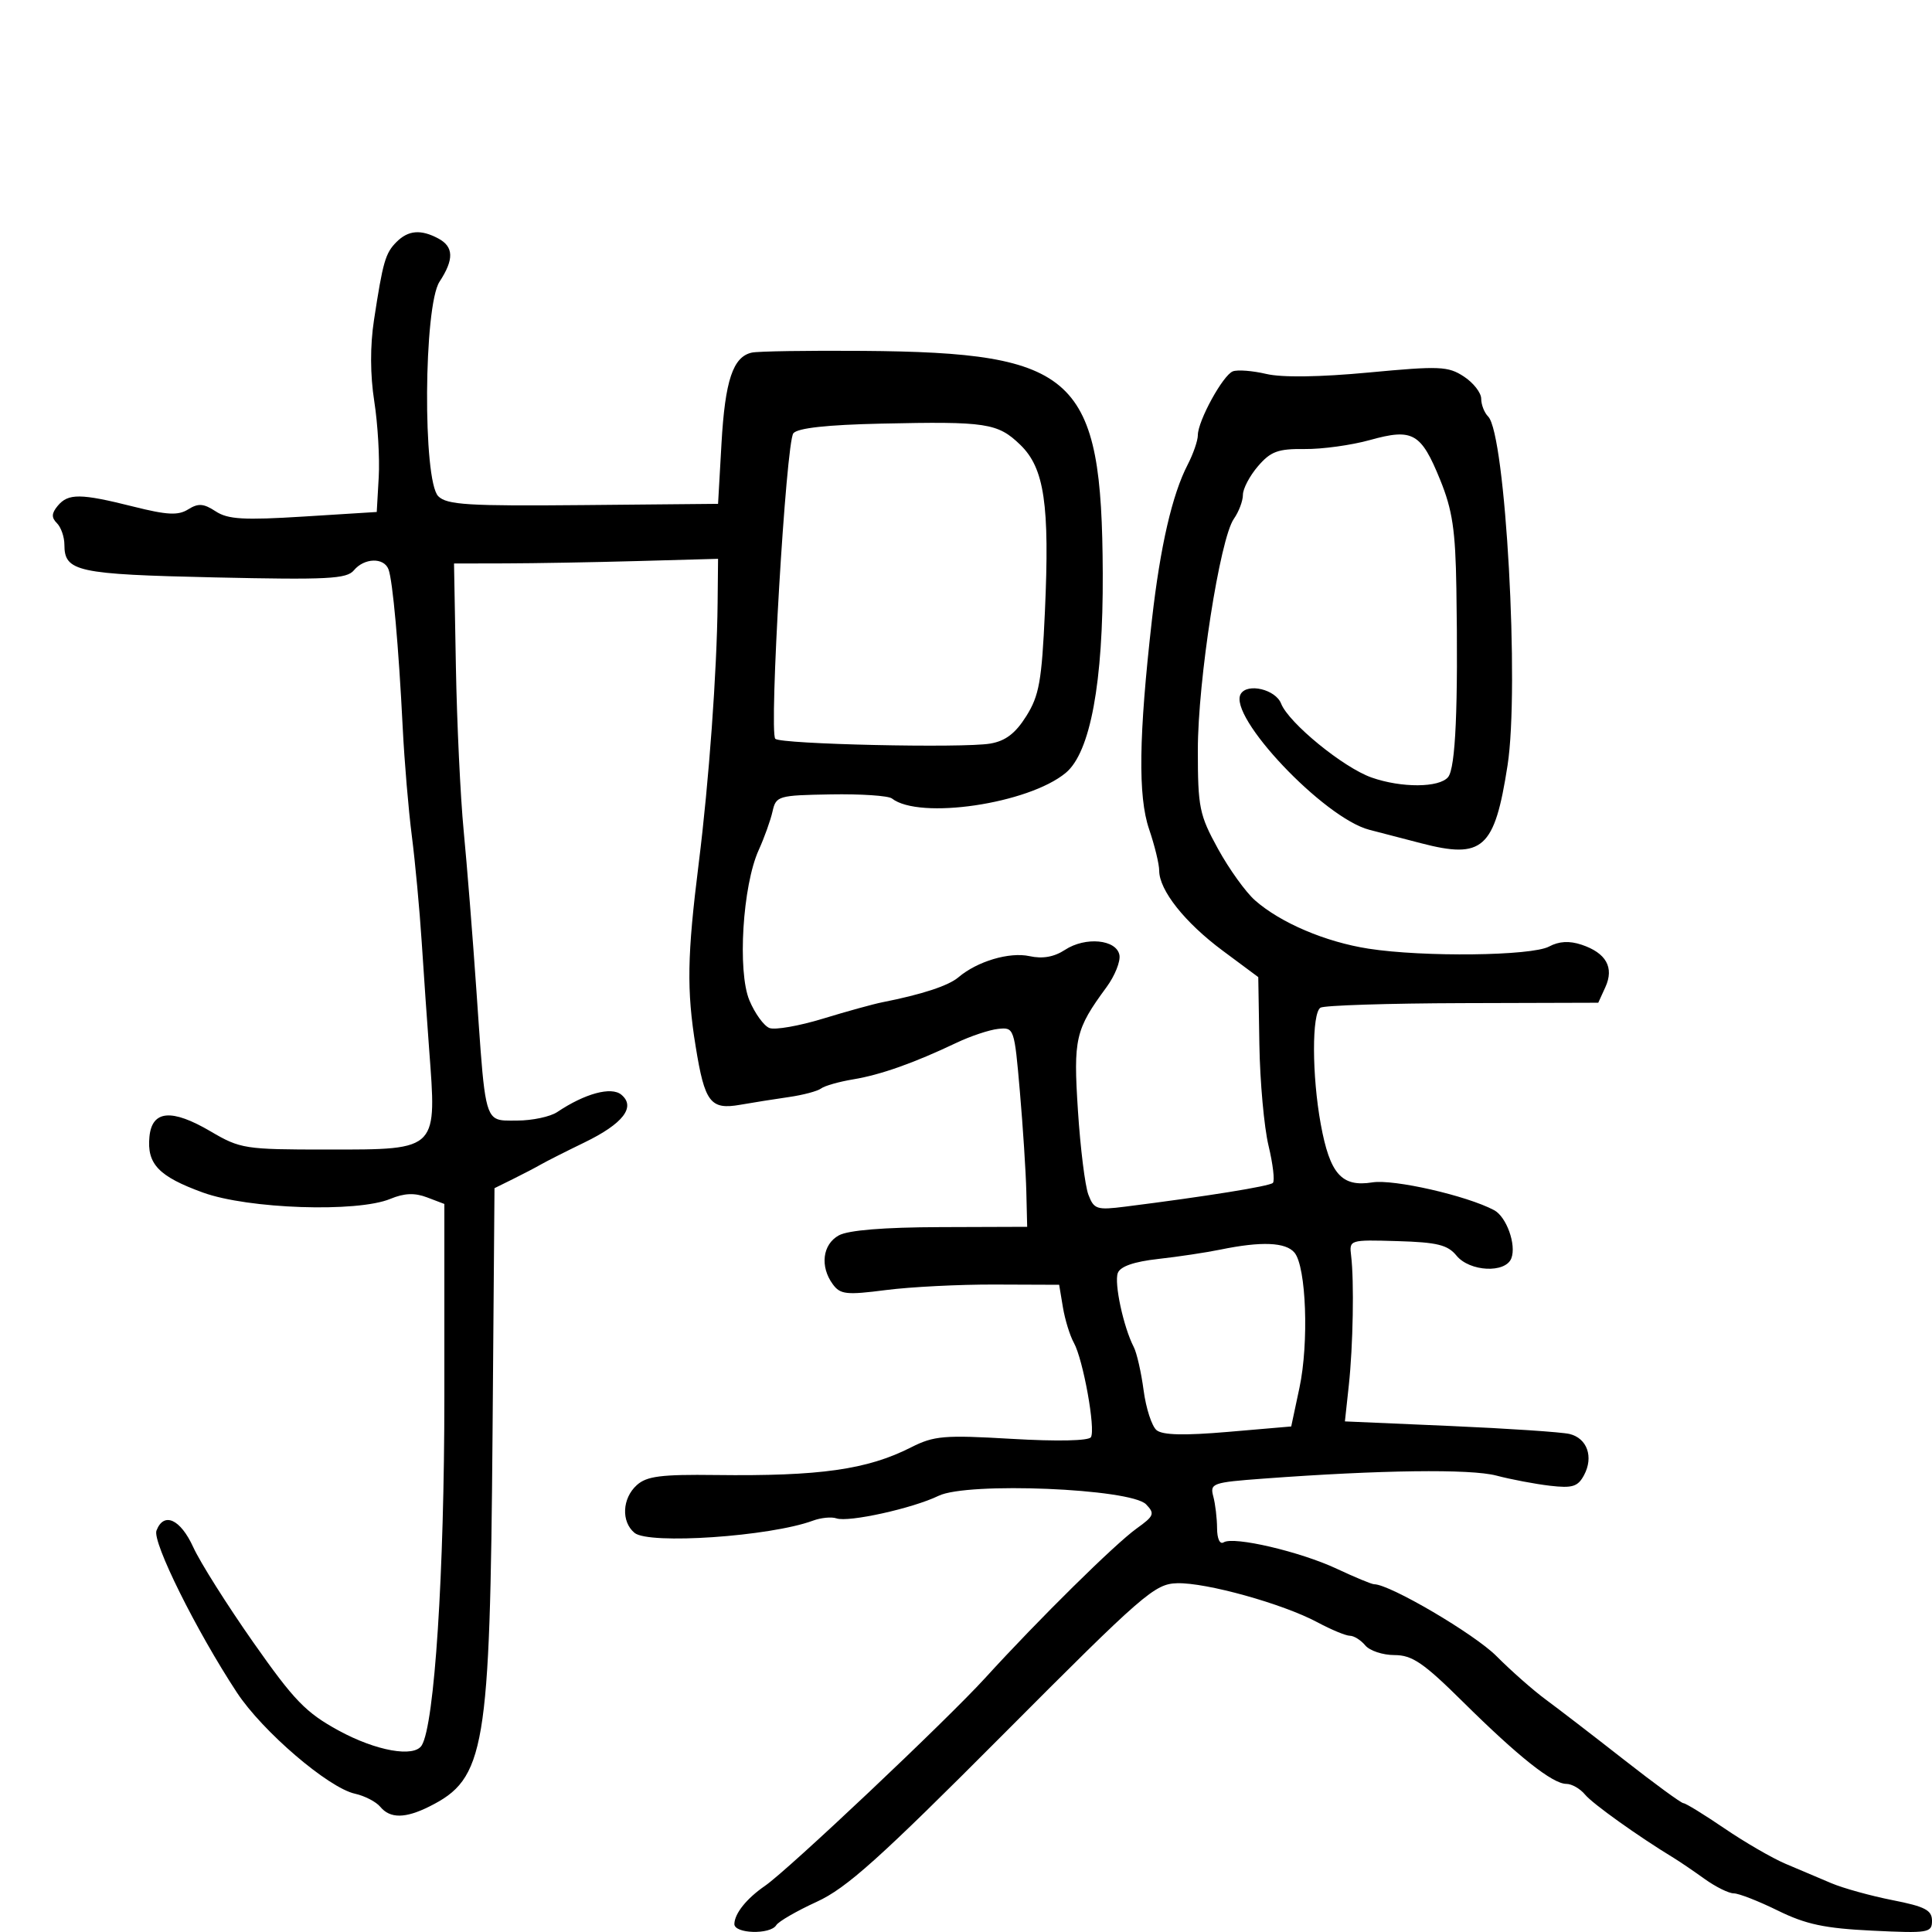 <svg xmlns="http://www.w3.org/2000/svg" width="300" height="300" viewBox="0 0 300 300" version="1.1">
  <defs/>
  <path d="M61.573,37.57 C63.398,35.745 65.353,35.584 68.066,37.035 C70.464,38.318 70.517,40.28 68.25,43.743 C65.784,47.509 65.625,74.625 68.055,77.055 C69.394,78.394 72.697,78.596 90.562,78.43 L111.5,78.236 L112.032,68.868 C112.588,59.068 113.815,55.395 116.749,54.751 C117.712,54.54 125.475,54.42 134,54.485 C167.187,54.737 171.097,58.361 171.235,89 C171.312,106.008 169.304,116.843 165.488,120.01 C159.69,124.822 142.745,127.32 138.5,123.989 C137.95,123.557 133.68,123.271 129.01,123.352 C120.823,123.495 120.501,123.589 119.959,126 C119.651,127.375 118.683,130.075 117.809,132 C115.316,137.491 114.491,150.845 116.367,155.335 C117.215,157.366 118.617,159.299 119.481,159.631 C120.345,159.963 124.078,159.31 127.776,158.18 C131.474,157.05 135.625,155.904 137,155.633 C143.175,154.414 147.274,153.069 148.823,151.754 C151.748,149.27 156.744,147.785 159.869,148.471 C161.896,148.916 163.683,148.599 165.371,147.493 C168.546,145.412 173.364,145.871 173.824,148.297 C174.011,149.286 173.106,151.536 171.812,153.297 C166.967,159.893 166.656,161.238 167.383,172.485 C167.759,178.292 168.487,184.152 169.003,185.507 C169.868,187.783 170.302,187.924 174.72,187.367 C187.334,185.775 197.133,184.2 197.652,183.681 C197.967,183.366 197.664,180.766 196.977,177.903 C196.29,175.041 195.65,167.979 195.555,162.211 L195.383,151.725 L189.848,147.612 C183.984,143.256 180,138.231 180,135.192 C180,134.182 179.292,131.279 178.427,128.741 C176.694,123.652 176.822,114.282 178.874,96.218 C180.168,84.825 182.016,76.803 184.416,72.163 C185.287,70.478 186,68.416 186,67.58 C186,65.359 189.894,58.255 191.435,57.663 C192.162,57.384 194.499,57.565 196.629,58.066 C199.076,58.641 204.935,58.558 212.562,57.841 C223.554,56.808 224.861,56.863 227.312,58.469 C228.79,59.437 230,60.988 230,61.915 C230,62.842 230.487,64.087 231.082,64.682 C233.78,67.38 235.968,106.762 234.092,118.846 C232.079,131.815 230.262,133.444 220.616,130.925 C218.352,130.334 214.758,129.4 212.629,128.849 C205.576,127.024 190.599,111.193 192.667,107.75 C193.711,106.013 198.072,107.058 198.929,109.25 C200.103,112.254 208.595,119.194 212.983,120.735 C217.621,122.364 223.48,122.331 224.859,120.67 C226.023,119.267 226.438,109.821 226.145,91.381 C226.001,82.297 225.539,79.208 223.624,74.499 C220.656,67.204 219.371,66.477 212.725,68.328 C209.851,69.129 205.291,69.757 202.592,69.725 C198.45,69.676 197.318,70.092 195.342,72.389 C194.054,73.886 193,75.886 193,76.833 C193,77.78 192.367,79.459 191.593,80.564 C189.431,83.651 186,105.675 186,116.465 C186,125.387 186.234,126.534 189.128,131.804 C190.848,134.937 193.436,138.538 194.878,139.806 C198.852,143.302 205.822,146.269 212.5,147.309 C221.025,148.636 237.811,148.439 240.537,146.98 C242.085,146.152 243.683,146.061 245.58,146.693 C249.4,147.967 250.673,150.228 249.285,153.274 L248.178,155.704 L227.134,155.765 C215.56,155.798 205.62,156.117 205.045,156.472 C203.684,157.313 203.707,167.033 205.088,174.566 C206.507,182.307 208.329,184.363 213.1,183.6 C216.417,183.07 227.744,185.653 232,187.911 C233.922,188.931 235.487,193.288 234.683,195.383 C233.776,197.747 228.211,197.477 226.16,194.969 C224.796,193.301 223.162,192.9 217,192.719 C209.536,192.501 209.501,192.512 209.803,195 C210.284,198.964 210.104,208.996 209.443,215.107 L208.837,220.714 L225.168,221.424 C234.151,221.815 242.496,222.374 243.714,222.666 C246.456,223.326 247.482,226.231 245.97,229.056 C245.01,230.851 244.17,231.111 240.665,230.704 C238.374,230.437 234.634,229.728 232.353,229.128 C228.328,228.068 214.338,228.251 196.162,229.601 C188.259,230.187 187.854,230.331 188.398,232.36 C188.714,233.537 188.979,235.764 188.986,237.309 C188.994,238.951 189.421,239.858 190.014,239.491 C191.581,238.523 201.923,240.944 207.596,243.607 C210.4,244.923 213,246 213.374,246 C215.807,246 228.959,253.727 232.375,257.164 C234.644,259.446 238.087,262.48 240.026,263.906 C241.965,265.333 247.43,269.538 252.17,273.25 C256.909,276.962 261.065,280 261.405,280 C261.745,280 264.605,281.758 267.761,283.906 C270.918,286.055 275.188,288.53 277.25,289.406 C279.313,290.283 282.52,291.642 284.378,292.426 C286.236,293.21 290.511,294.393 293.878,295.056 C298.919,296.047 300,296.612 300,298.249 C300,300.124 299.466,300.213 290.75,299.793 C283.339,299.436 280.419,298.816 276.063,296.674 C273.072,295.203 269.992,294 269.217,294 C268.443,294 266.399,292.987 264.675,291.75 C262.952,290.512 260.801,289.05 259.897,288.5 C254.38,285.146 247.302,280.091 246.128,278.666 C245.373,277.749 244.065,277 243.222,277 C241.089,277 235.774,272.783 227.165,264.261 C221.044,258.202 219.284,257 216.537,257 C214.726,257 212.685,256.325 212,255.5 C211.315,254.675 210.241,254 209.613,254 C208.984,254 206.714,253.059 204.567,251.908 C199.199,249.031 187.281,245.714 182.776,245.843 C179.293,245.943 177.544,247.464 155.751,269.343 C136.576,288.593 131.453,293.192 126.819,295.311 C123.722,296.728 120.894,298.362 120.535,298.943 C119.607,300.444 113.993,300.277 114.032,298.75 C114.073,297.115 115.939,294.794 118.791,292.831 C122.412,290.339 146.93,267.19 153,260.532 C161.305,251.424 173.127,239.756 176.5,237.34 C179.209,235.399 179.352,235.037 177.967,233.598 C175.596,231.135 150.234,230.086 145.746,232.266 C141.723,234.22 131.748,236.424 129.883,235.771 C129.122,235.505 127.476,235.666 126.224,236.129 C119.594,238.58 100.752,239.869 98.528,238.023 C96.437,236.288 96.608,232.664 98.879,230.61 C100.415,229.219 102.646,228.933 111.129,229.039 C127.316,229.241 134.638,228.205 141.463,224.749 C145.034,222.94 146.585,222.809 157.12,223.426 C164.15,223.837 169.046,223.734 169.396,223.168 C170.15,221.948 168.189,211.097 166.745,208.5 C166.133,207.4 165.37,204.925 165.049,203 L164.465,199.5 L154.483,199.463 C148.992,199.442 141.379,199.827 137.564,200.319 C131.42,201.11 130.478,201.007 129.314,199.415 C127.295,196.654 127.719,193.225 130.25,191.831 C131.714,191.024 137.218,190.575 146,190.546 L159.5,190.5 L159.366,185 C159.293,181.975 158.843,175 158.366,169.5 C157.511,159.628 157.468,159.503 155,159.765 C153.625,159.911 150.7,160.887 148.5,161.935 C141.947,165.055 136.743,166.897 132.5,167.599 C130.3,167.963 128.05,168.601 127.5,169.018 C126.95,169.434 124.7,170.033 122.5,170.349 C120.3,170.665 116.9,171.205 114.944,171.548 C110.314,172.362 109.425,171.199 108.022,162.486 C106.609,153.713 106.698,148.438 108.504,134 C110.085,121.36 111.323,104.287 111.431,93.636 L111.5,86.773 L99,87.12 C92.125,87.311 82.9,87.474 78.5,87.483 L70.5,87.5 L70.79,103.5 C70.949,112.3 71.493,123.775 71.999,129 C72.505,134.225 73.401,145.475 73.99,154 C75.009,168.728 75.164,172.633 76.959,173.653 C77.716,174.083 78.766,174 80.297,174 C82.639,174 85.443,173.405 86.527,172.678 C90.831,169.794 94.918,168.687 96.48,169.983 C98.766,171.881 96.754,174.488 90.755,177.399 C87.865,178.801 84.825,180.338 84,180.813 C83.175,181.288 81.214,182.312 79.643,183.088 L76.785,184.5 L76.483,222.5 C76.089,271.846 75.355,276.182 66.648,280.526 C62.922,282.385 60.574,282.396 59.053,280.564 C58.398,279.775 56.628,278.858 55.119,278.526 C50.994,277.62 40.749,268.842 36.791,262.822 C30.475,253.217 23.624,239.423 24.297,237.668 C25.433,234.708 28.014,235.875 30.01,240.25 C31.076,242.588 35.264,249.225 39.315,255 C45.677,264.068 47.487,265.939 52.591,268.722 C58.401,271.89 64.299,272.943 65.485,271.024 C67.471,267.811 69,244.209 69,216.763 L69,186.95 L66.316,185.93 C64.386,185.196 62.783,185.262 60.607,186.163 C55.444,188.302 38.516,187.727 31.5,185.175 C24.635,182.678 22.79,180.748 23.206,176.5 C23.609,172.389 26.659,172.128 32.712,175.685 C37.309,178.388 38.026,178.5 50.711,178.5 C59.661,178.5 63.931,178.57 65.806,176.485 C67.573,174.522 67.214,170.646 66.642,163 C66.333,158.875 65.812,151.358 65.484,146.296 C65.156,141.234 64.465,133.809 63.948,129.796 C63.431,125.783 62.795,118.225 62.534,113 C61.903,100.366 60.982,90.117 60.322,88.398 C59.606,86.531 56.559,86.621 54.953,88.556 C53.838,89.9 50.879,90.051 33.307,89.659 C11.923,89.182 10,88.763 10,84.578 C10,83.38 9.479,81.879 8.842,81.242 C7.966,80.366 7.995,79.711 8.965,78.542 C10.588,76.586 12.516,76.605 20.68,78.656 C25.959,79.982 27.66,80.069 29.219,79.095 C30.789,78.115 31.616,78.174 33.486,79.399 C35.393,80.648 37.821,80.792 47.152,80.209 L58.5,79.5 L58.807,74.114 C58.976,71.151 58.666,65.849 58.118,62.33 C57.476,58.206 57.459,53.724 58.07,49.716 C59.457,40.627 59.838,39.305 61.573,37.57 Z M136.848,65.779 C128.409,65.965 123.862,66.465 123.192,67.279 C122.052,68.665 119.388,113.722 120.388,114.721 C121.232,115.565 149.509,116.194 153.768,115.463 C156.137,115.057 157.676,113.883 159.36,111.201 C161.361,108.015 161.763,105.762 162.252,95 C163.009,78.339 162.174,72.683 158.422,69.063 C154.92,65.684 153.18,65.419 136.848,65.779 Z M189.5,194.038 C187.3,194.491 182.95,195.145 179.833,195.492 C176.084,195.91 173.966,196.645 173.575,197.666 C172.978,199.222 174.453,206.082 176.048,209.163 C176.521,210.077 177.211,213.107 177.58,215.895 C177.95,218.684 178.854,221.464 179.588,222.073 C180.521,222.848 183.871,222.928 190.712,222.341 L200.5,221.5 L201.777,215.5 C203.262,208.521 202.831,196.707 201.012,194.515 C199.659,192.884 195.868,192.727 189.5,194.038 Z"/>
</svg>

